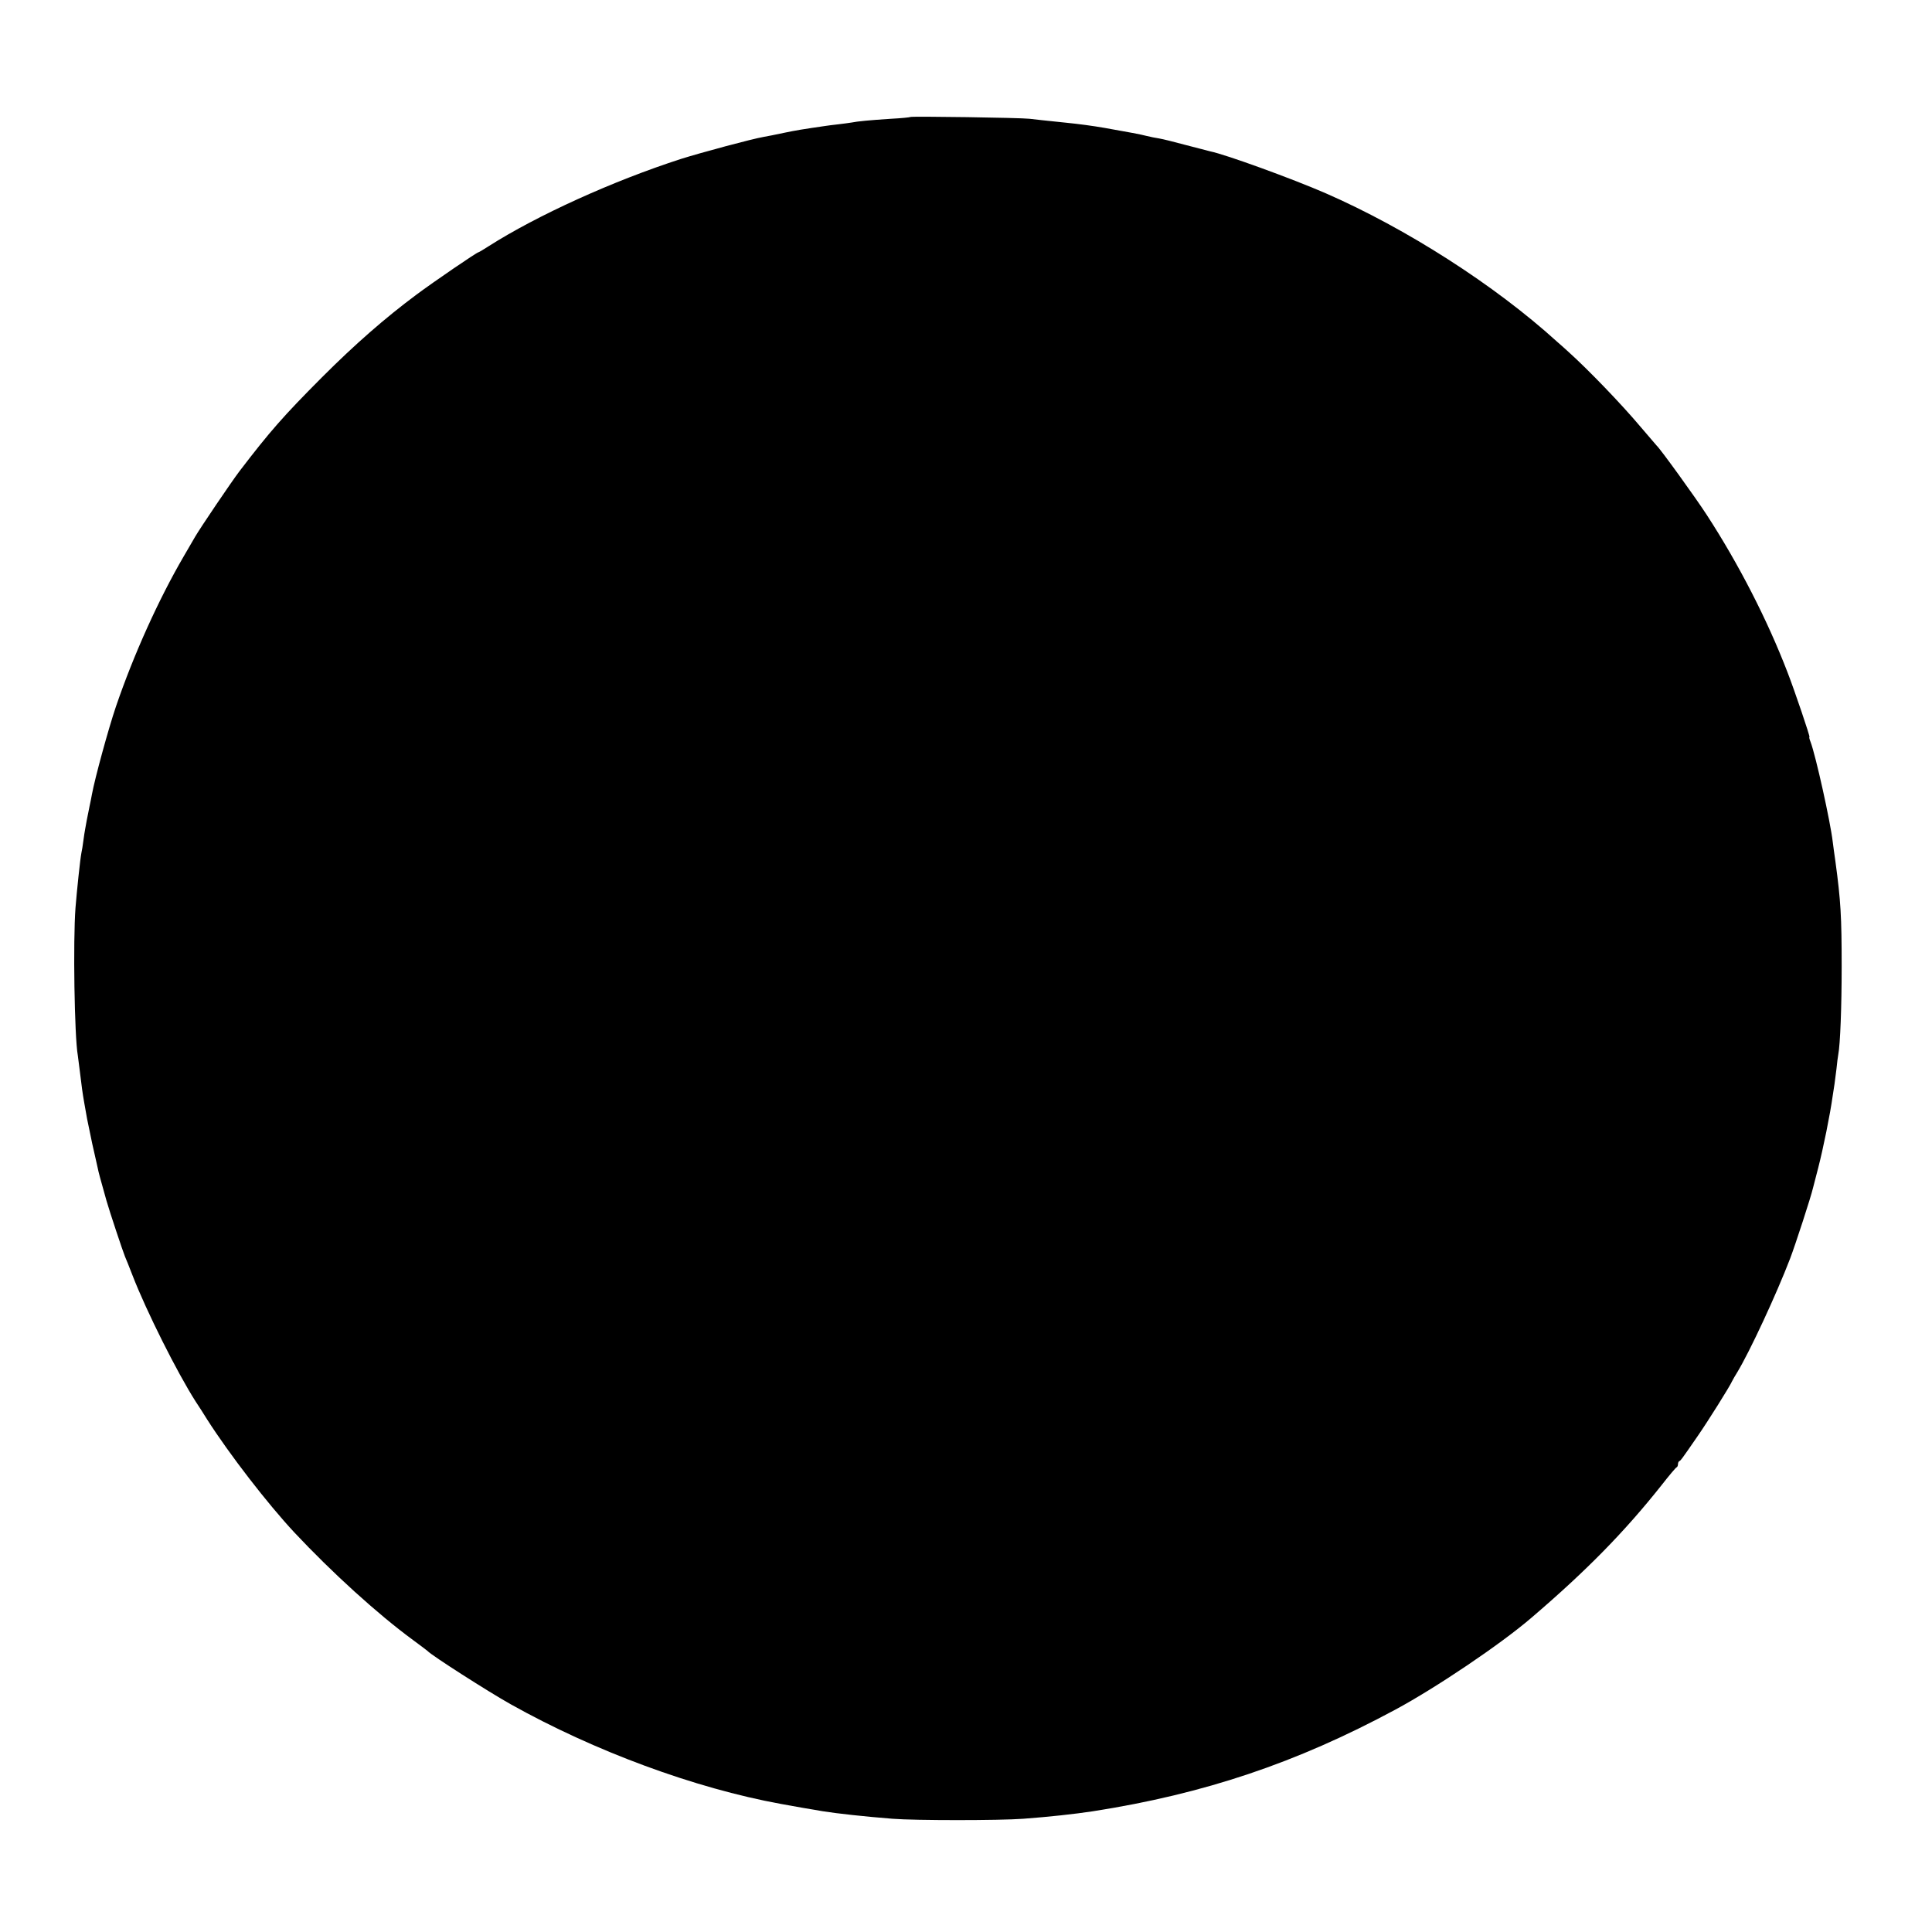 <?xml version="1.0" standalone="no"?>
<!DOCTYPE svg PUBLIC "-//W3C//DTD SVG 20010904//EN"
 "http://www.w3.org/TR/2001/REC-SVG-20010904/DTD/svg10.dtd">
<svg version="1.0" xmlns="http://www.w3.org/2000/svg"
 width="1080pt" height="1080pt" viewBox="0 0 1080 1080"
 preserveAspectRatio="xMidYMid meet">
<g transform="translate(0,1080) scale(0.1,-0.1)"
fill="#000000" stroke="none">
<path d="M5089 10146 c-2 -2 -51 -7 -109 -10 -122 -8 -185 -14 -220 -21 -14
-2 -47 -7 -75 -10 -27 -3 -59 -7 -71 -9 -12 -2 -45 -7 -75 -11 -30 -4 -97 -15
-149 -26 -52 -11 -106 -22 -120 -24 -69 -12 -354 -89 -462 -123 -381 -123
-804 -315 -1076 -488 -29 -19 -55 -34 -57 -34 -9 0 -249 -164 -347 -237 -176
-131 -343 -277 -528 -462 -216 -217 -290 -301 -462 -526 -44 -58 -218 -315
-247 -365 -8 -14 -37 -63 -64 -110 -141 -242 -280 -550 -379 -840 -42 -124
-117 -398 -134 -490 -2 -14 -9 -45 -14 -70 -5 -25 -12 -58 -15 -75 -3 -16 -7
-39 -9 -50 -2 -11 -7 -40 -10 -65 -3 -25 -8 -55 -11 -68 -7 -36 -25 -208 -33
-307 -14 -185 -6 -718 13 -825 2 -14 6 -45 9 -70 13 -107 17 -138 27 -195 6
-33 13 -73 16 -90 3 -16 16 -79 29 -140 14 -60 27 -121 30 -133 4 -22 16 -66
49 -183 17 -60 93 -288 104 -314 5 -11 24 -58 42 -105 77 -199 250 -544 353
-705 18 -27 47 -72 64 -100 126 -197 338 -471 487 -631 211 -225 465 -456 664
-602 42 -31 78 -58 81 -61 21 -24 340 -228 465 -298 468 -262 1028 -469 1510
-557 37 -7 201 -36 235 -41 81 -13 237 -30 390 -42 125 -10 596 -10 730 0 146
11 285 26 390 42 621 97 1137 270 1690 568 227 122 589 366 760 513 310 265
521 481 726 739 43 55 82 102 87 103 4 2 7 10 7 17 0 7 3 15 7 17 8 3 12 8
105 143 54 78 178 275 191 305 4 8 17 31 29 50 68 112 218 434 295 635 29 76
117 346 128 395 2 8 15 59 29 112 28 109 66 295 81 403 3 22 8 51 10 65 2 14
7 52 11 85 3 33 8 69 10 80 11 56 19 267 19 490 0 282 -5 369 -35 590 -6 39
-12 88 -15 110 -13 111 -95 482 -124 558 -6 15 -9 27 -6 27 5 0 -84 262 -122
360 -114 297 -275 609 -451 880 -62 96 -262 373 -282 390 -3 3 -43 50 -90 105
-107 127 -289 316 -401 417 -14 13 -43 39 -65 58 -349 317 -843 633 -1294 830
-189 82 -557 216 -645 234 -11 3 -72 19 -135 35 -63 17 -131 34 -150 37 -19 3
-51 9 -70 14 -30 8 -103 22 -235 45 -69 12 -145 22 -215 29 -119 12 -170 18
-205 22 -48 6 -660 15 -666 10z"/>
</g>
</svg>
